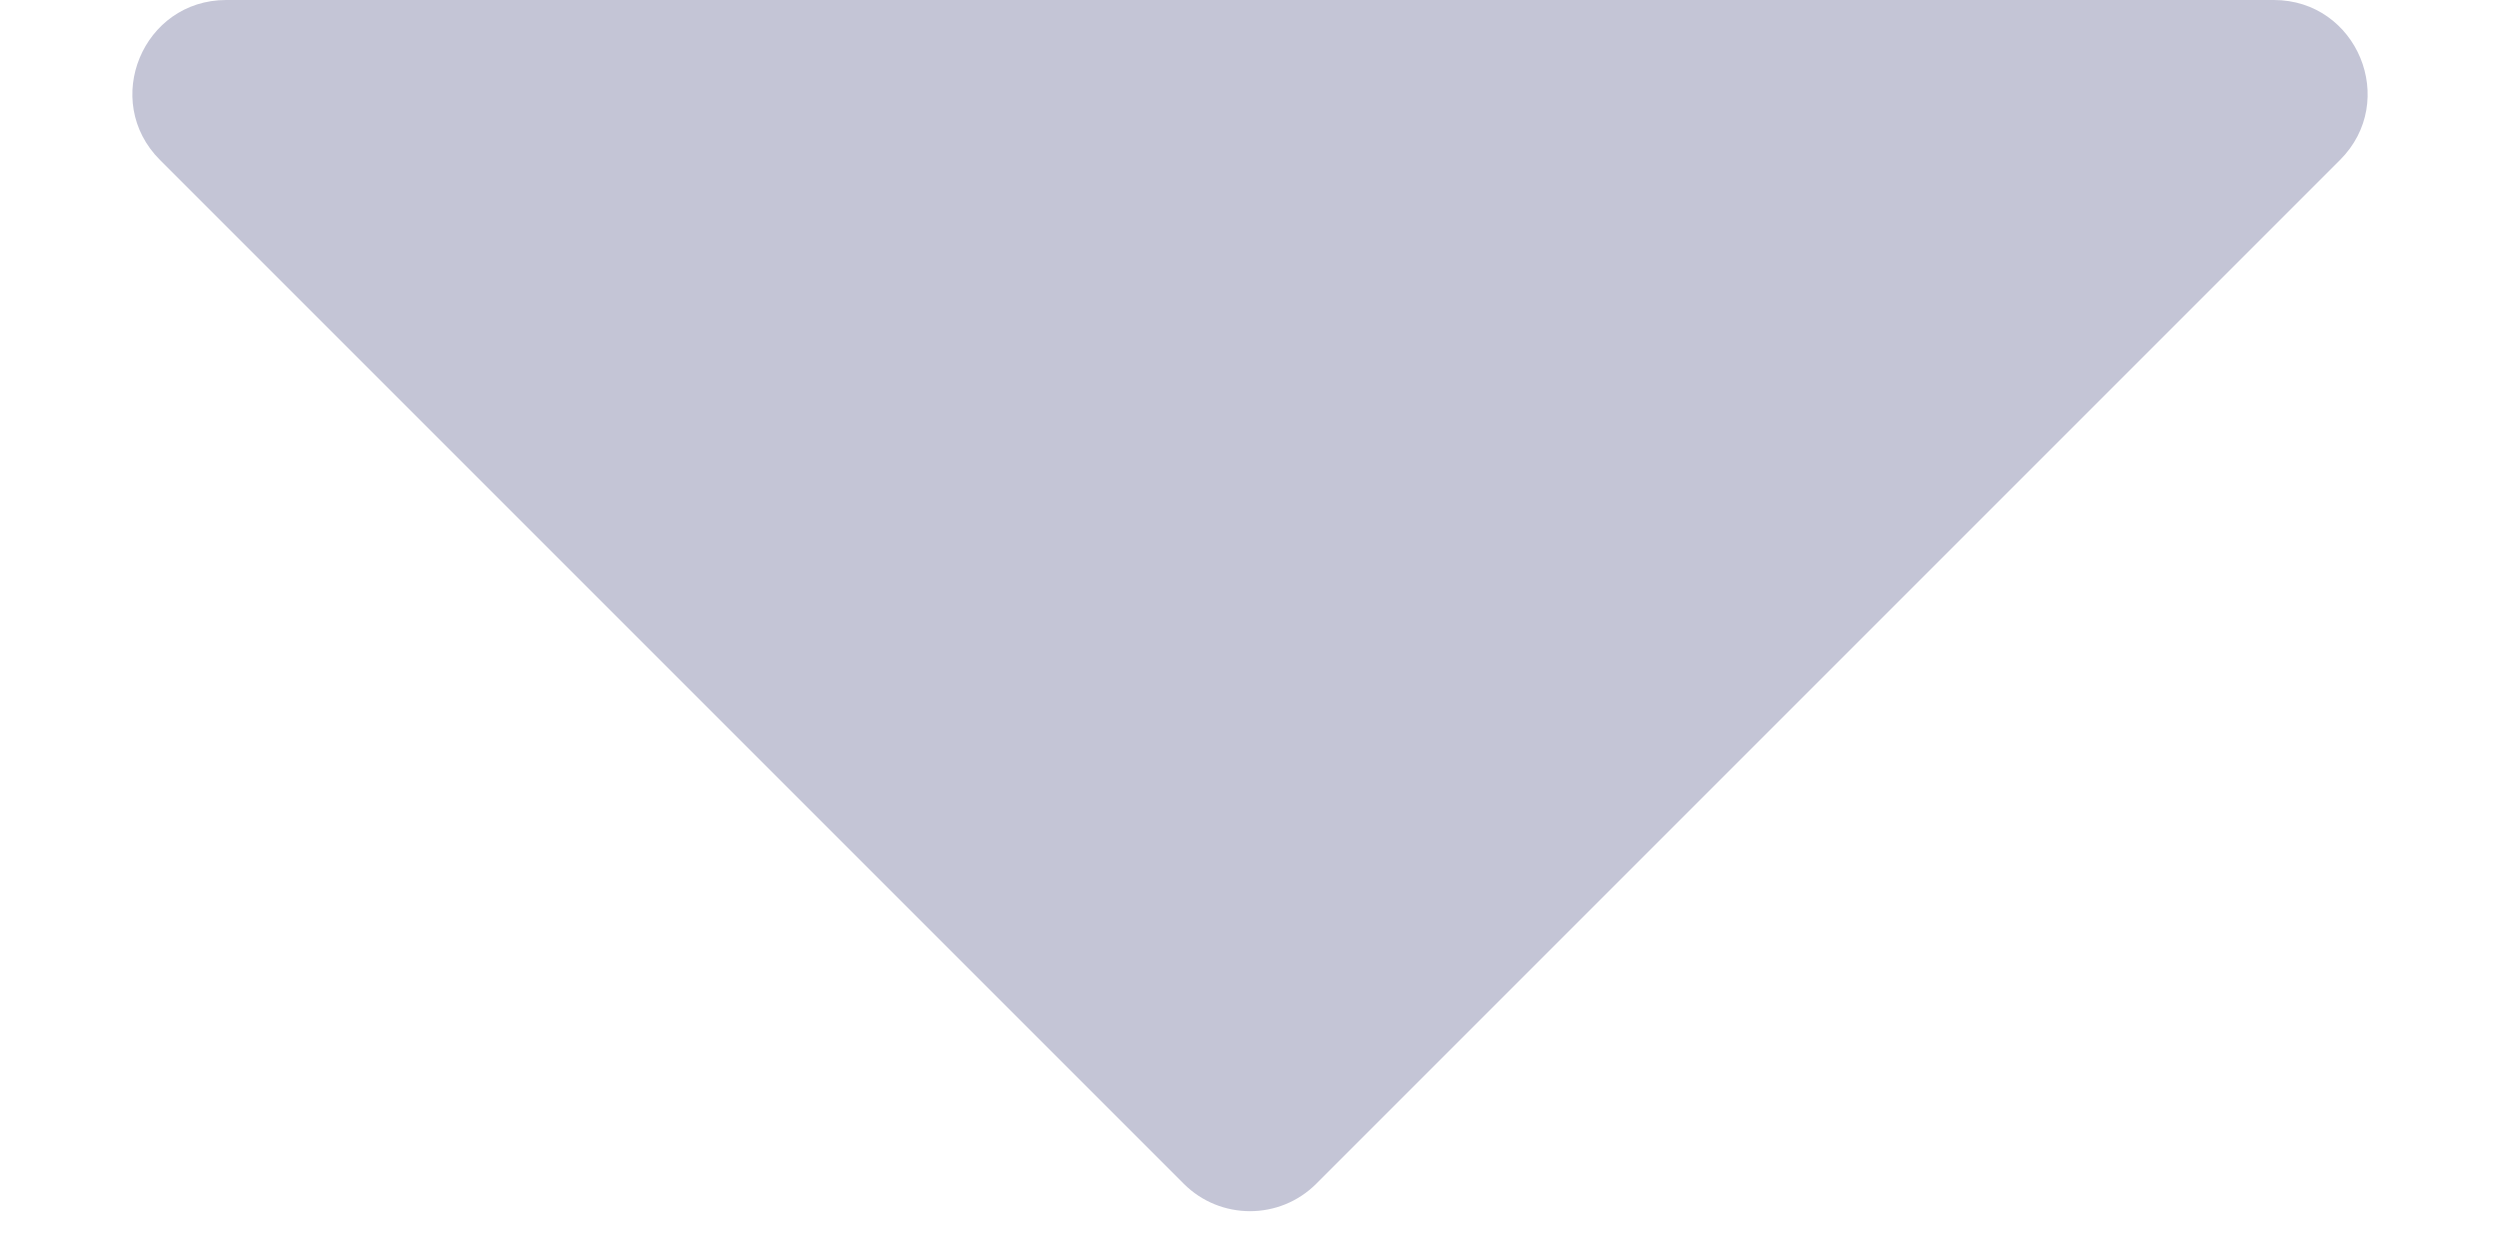 <svg width="8" height="4" viewBox="0 0 8 4" fill="none" xmlns="http://www.w3.org/2000/svg">
<path d="M4.212 3.788L7.488 0.512C7.677 0.323 7.543 0 7.276 0H0.724C0.457 0 0.323 0.323 0.512 0.512L3.788 3.788C3.905 3.905 4.095 3.905 4.212 3.788Z" fill="#C4C5D6"/>
</svg>
